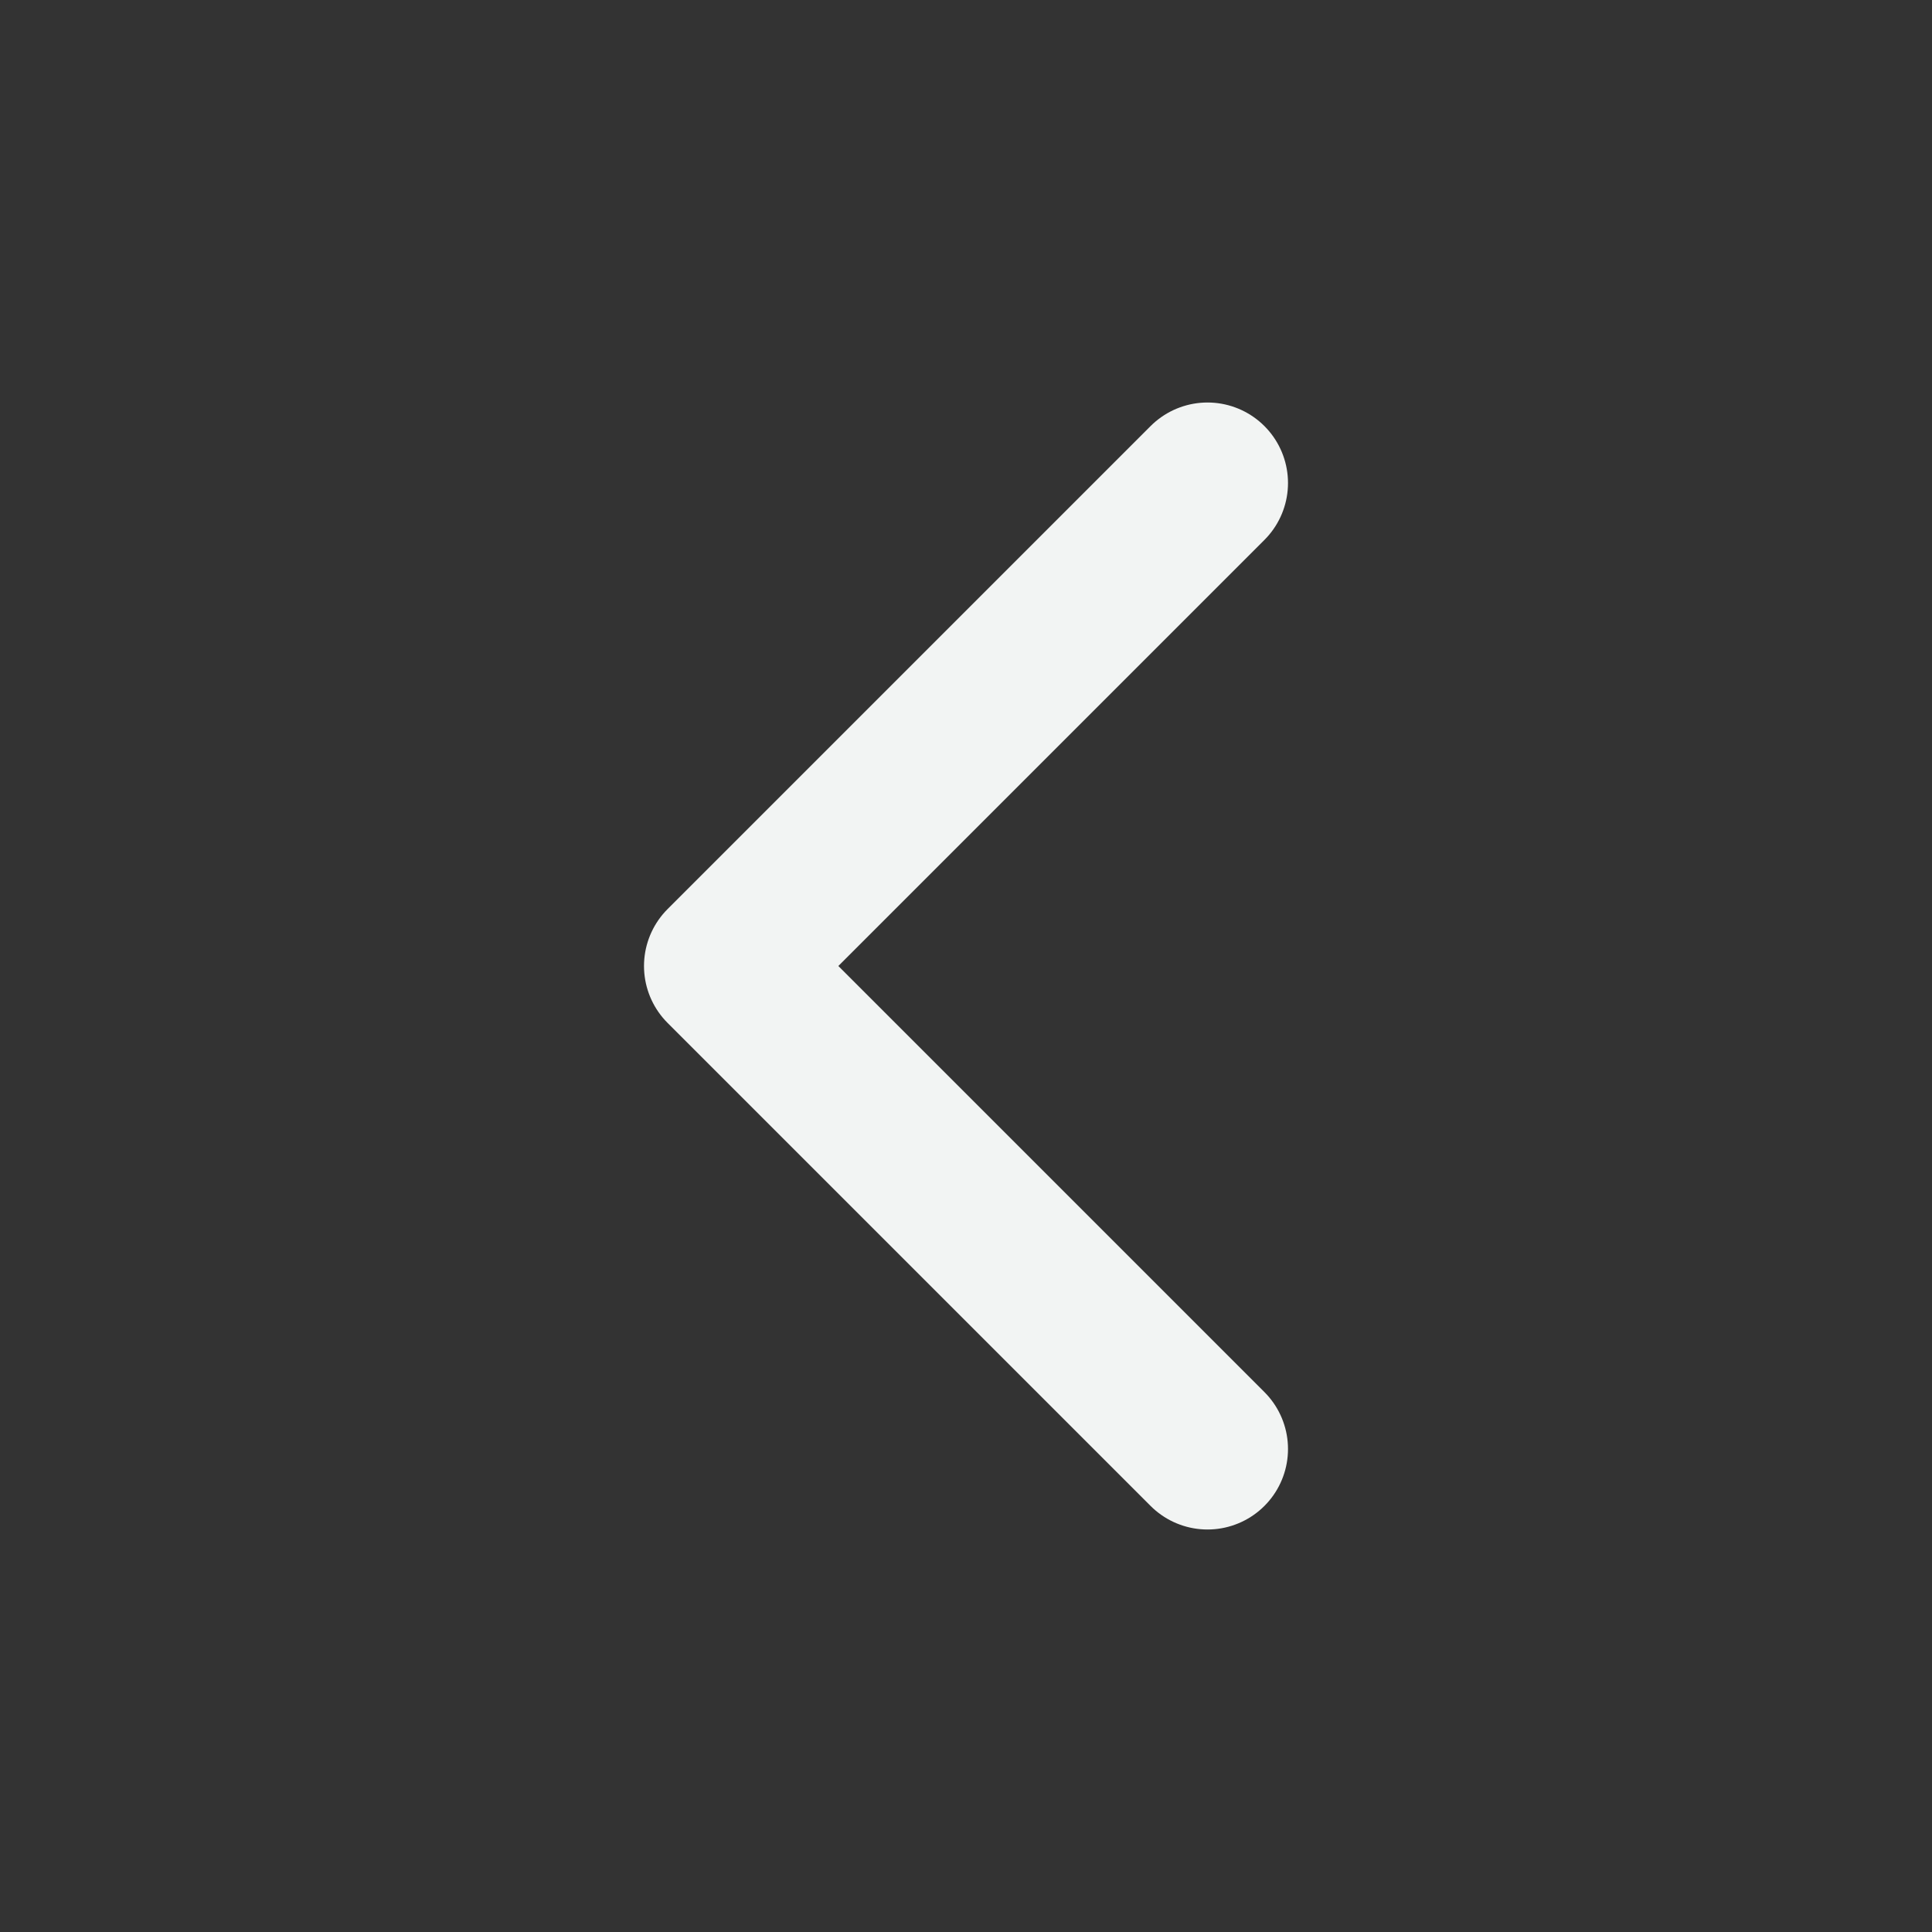 <svg xmlns="http://www.w3.org/2000/svg" width="48" height="48" viewBox="0 0 24 24" fill="none" stroke="#f2f4f3" stroke-width="2" stroke-linecap="round" stroke-linejoin="round" class="feather feather-chevron-left"><rect x="0" y="0" width="24" height="24" fill="#333333" stroke="none"/><polyline points="15 18 9 12 15 6"></polyline></svg>